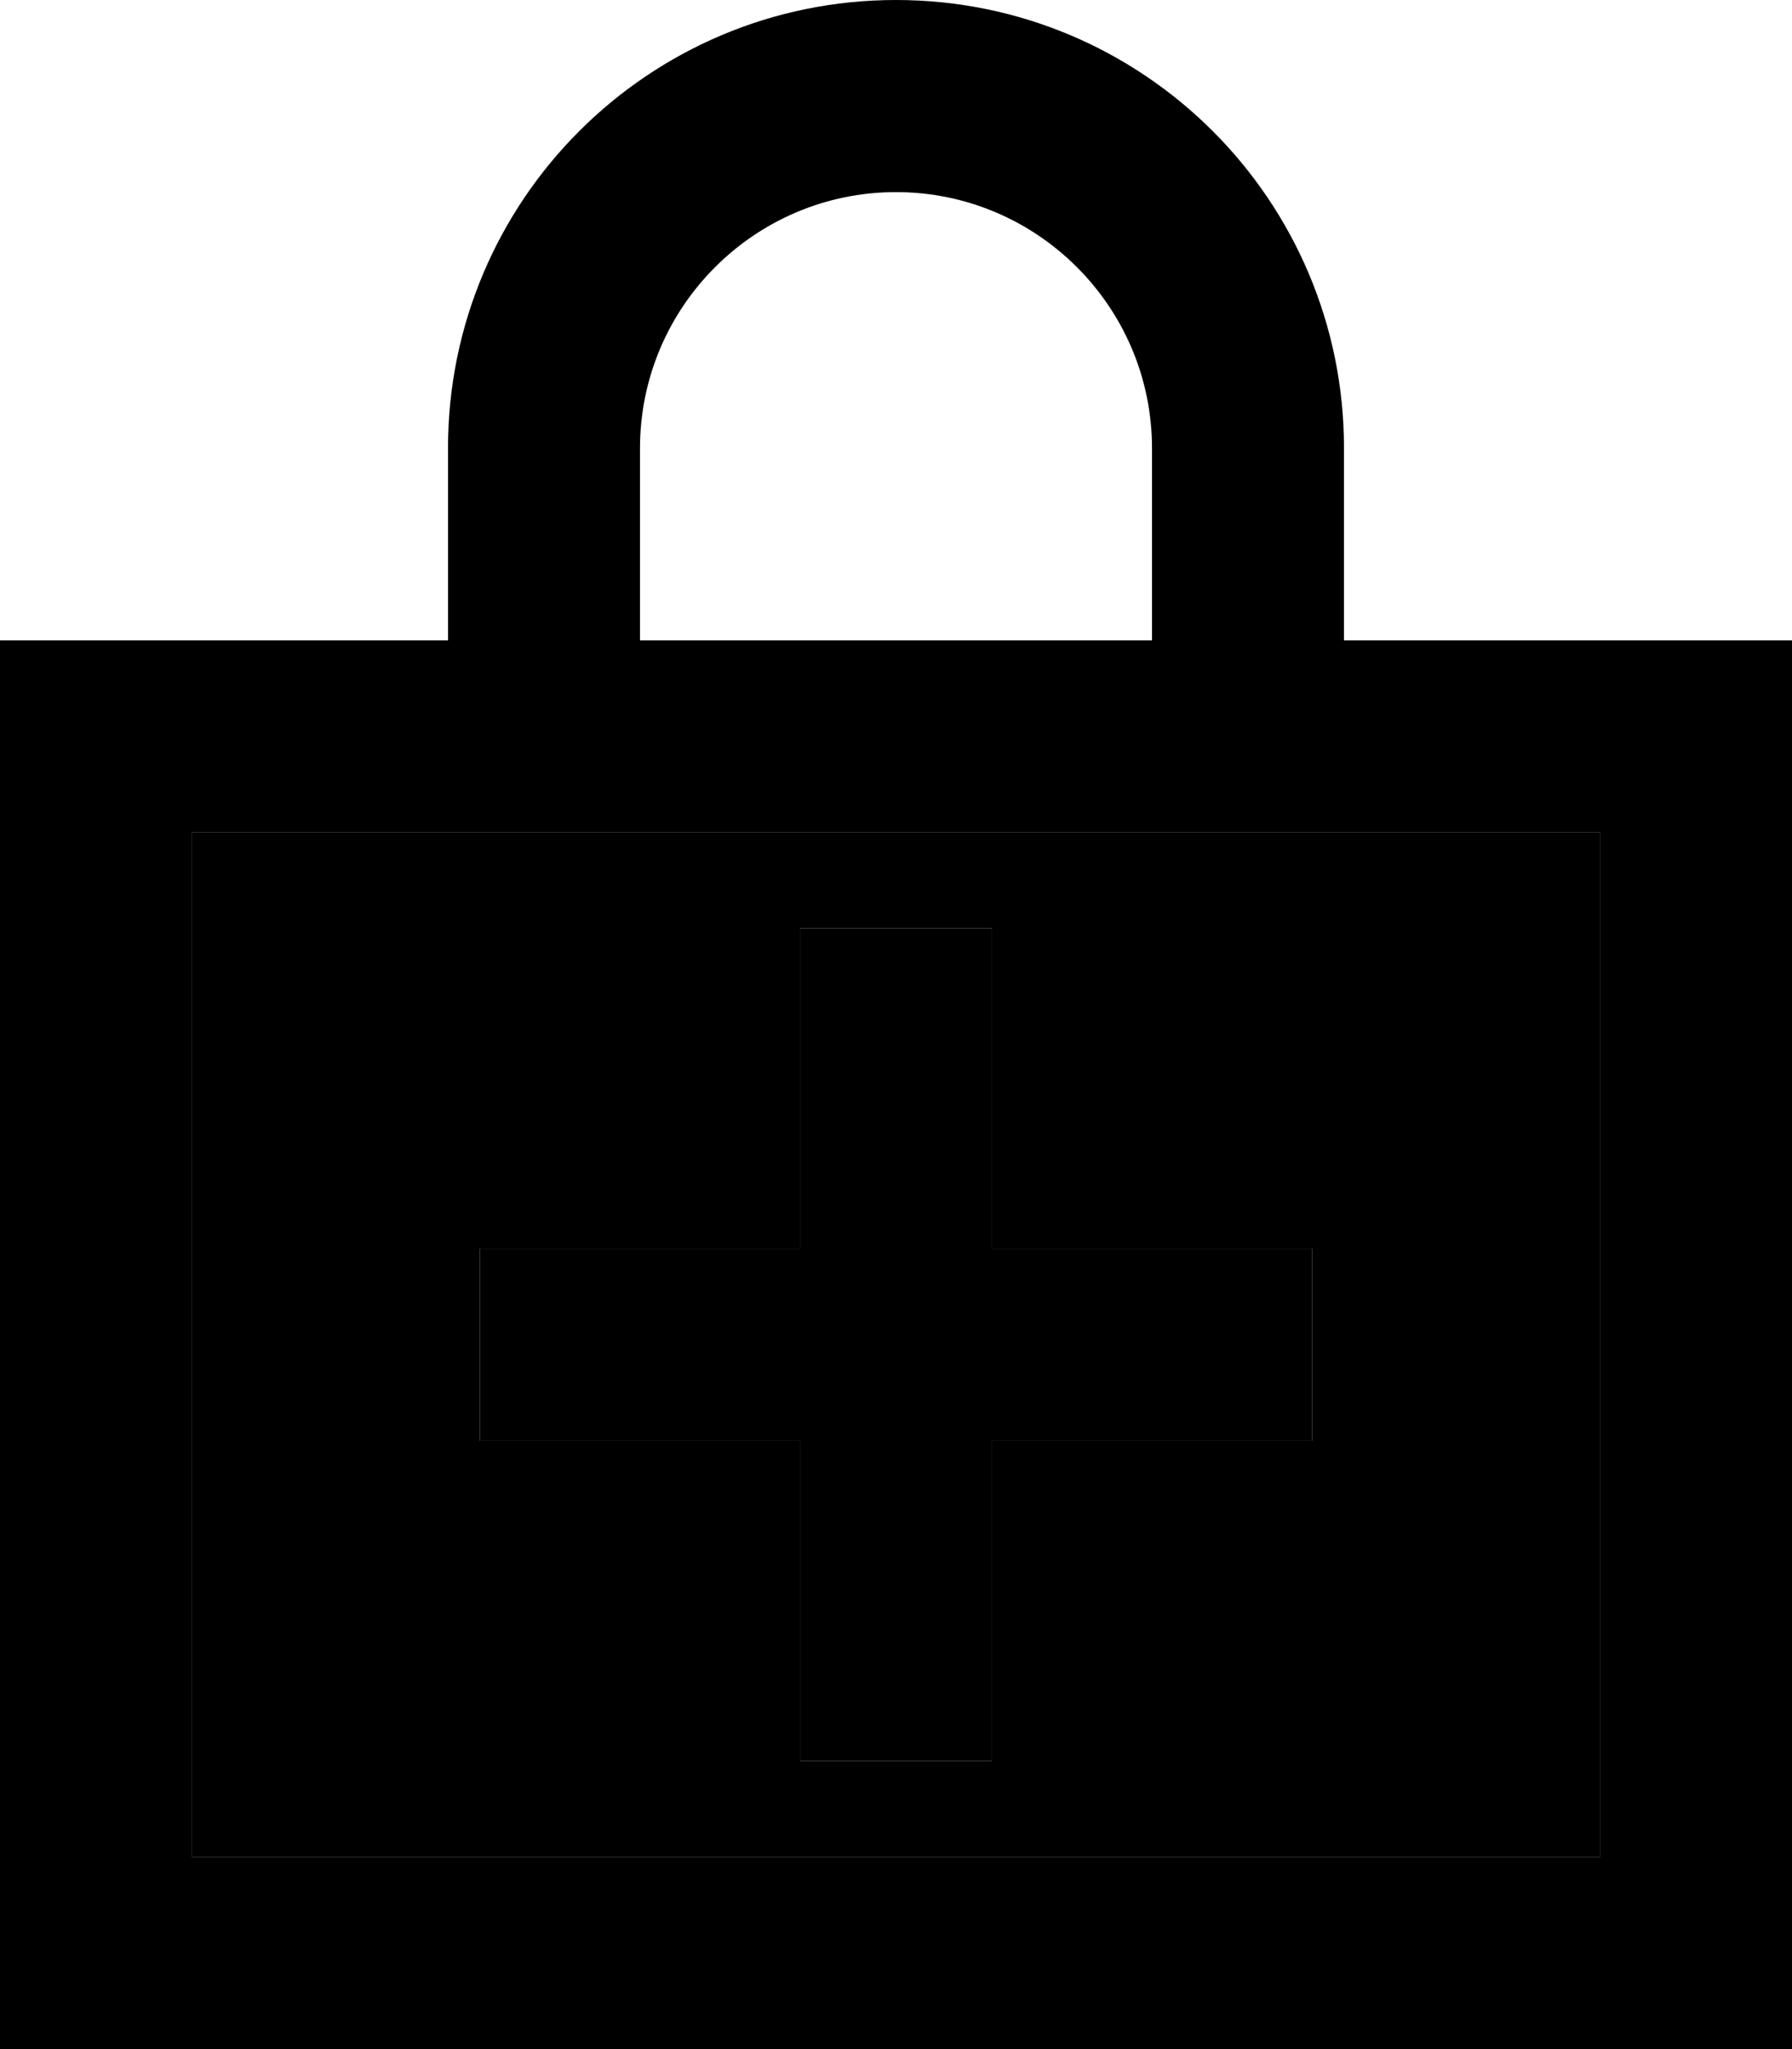 <svg xmlns="http://www.w3.org/2000/svg" viewBox="0 0 448 512"><path class="pr-icon-duotone-secondary" d="M48 208l0 256 352 0 0-256-64 0-48 0-128 0-48 0-64 0zm72 104l24 0 56 0 0-56 0-24 48 0 0 24 0 56 56 0 24 0 0 48-24 0-56 0 0 56 0 24-48 0 0-24 0-56-56 0-24 0 0-48z"/><path class="pr-icon-duotone-primary" d="M160 112l0 48 128 0 0-48c0-35.3-28.7-64-64-64s-64 28.7-64 64zm-48 48l0-48C112 50.1 162.1 0 224 0s112 50.1 112 112l0 48 64 0 48 0 0 48 0 256 0 48-48 0L48 512 0 512l0-48L0 208l0-48 48 0 64 0zm0 48l-64 0 0 256 352 0 0-256-64 0-48 0-128 0-48 0zm8 104l24 0 56 0 0-56 0-24 48 0 0 24 0 56 56 0 24 0 0 48-24 0-56 0 0 56 0 24-48 0 0-24 0-56-56 0-24 0 0-48z"/></svg>